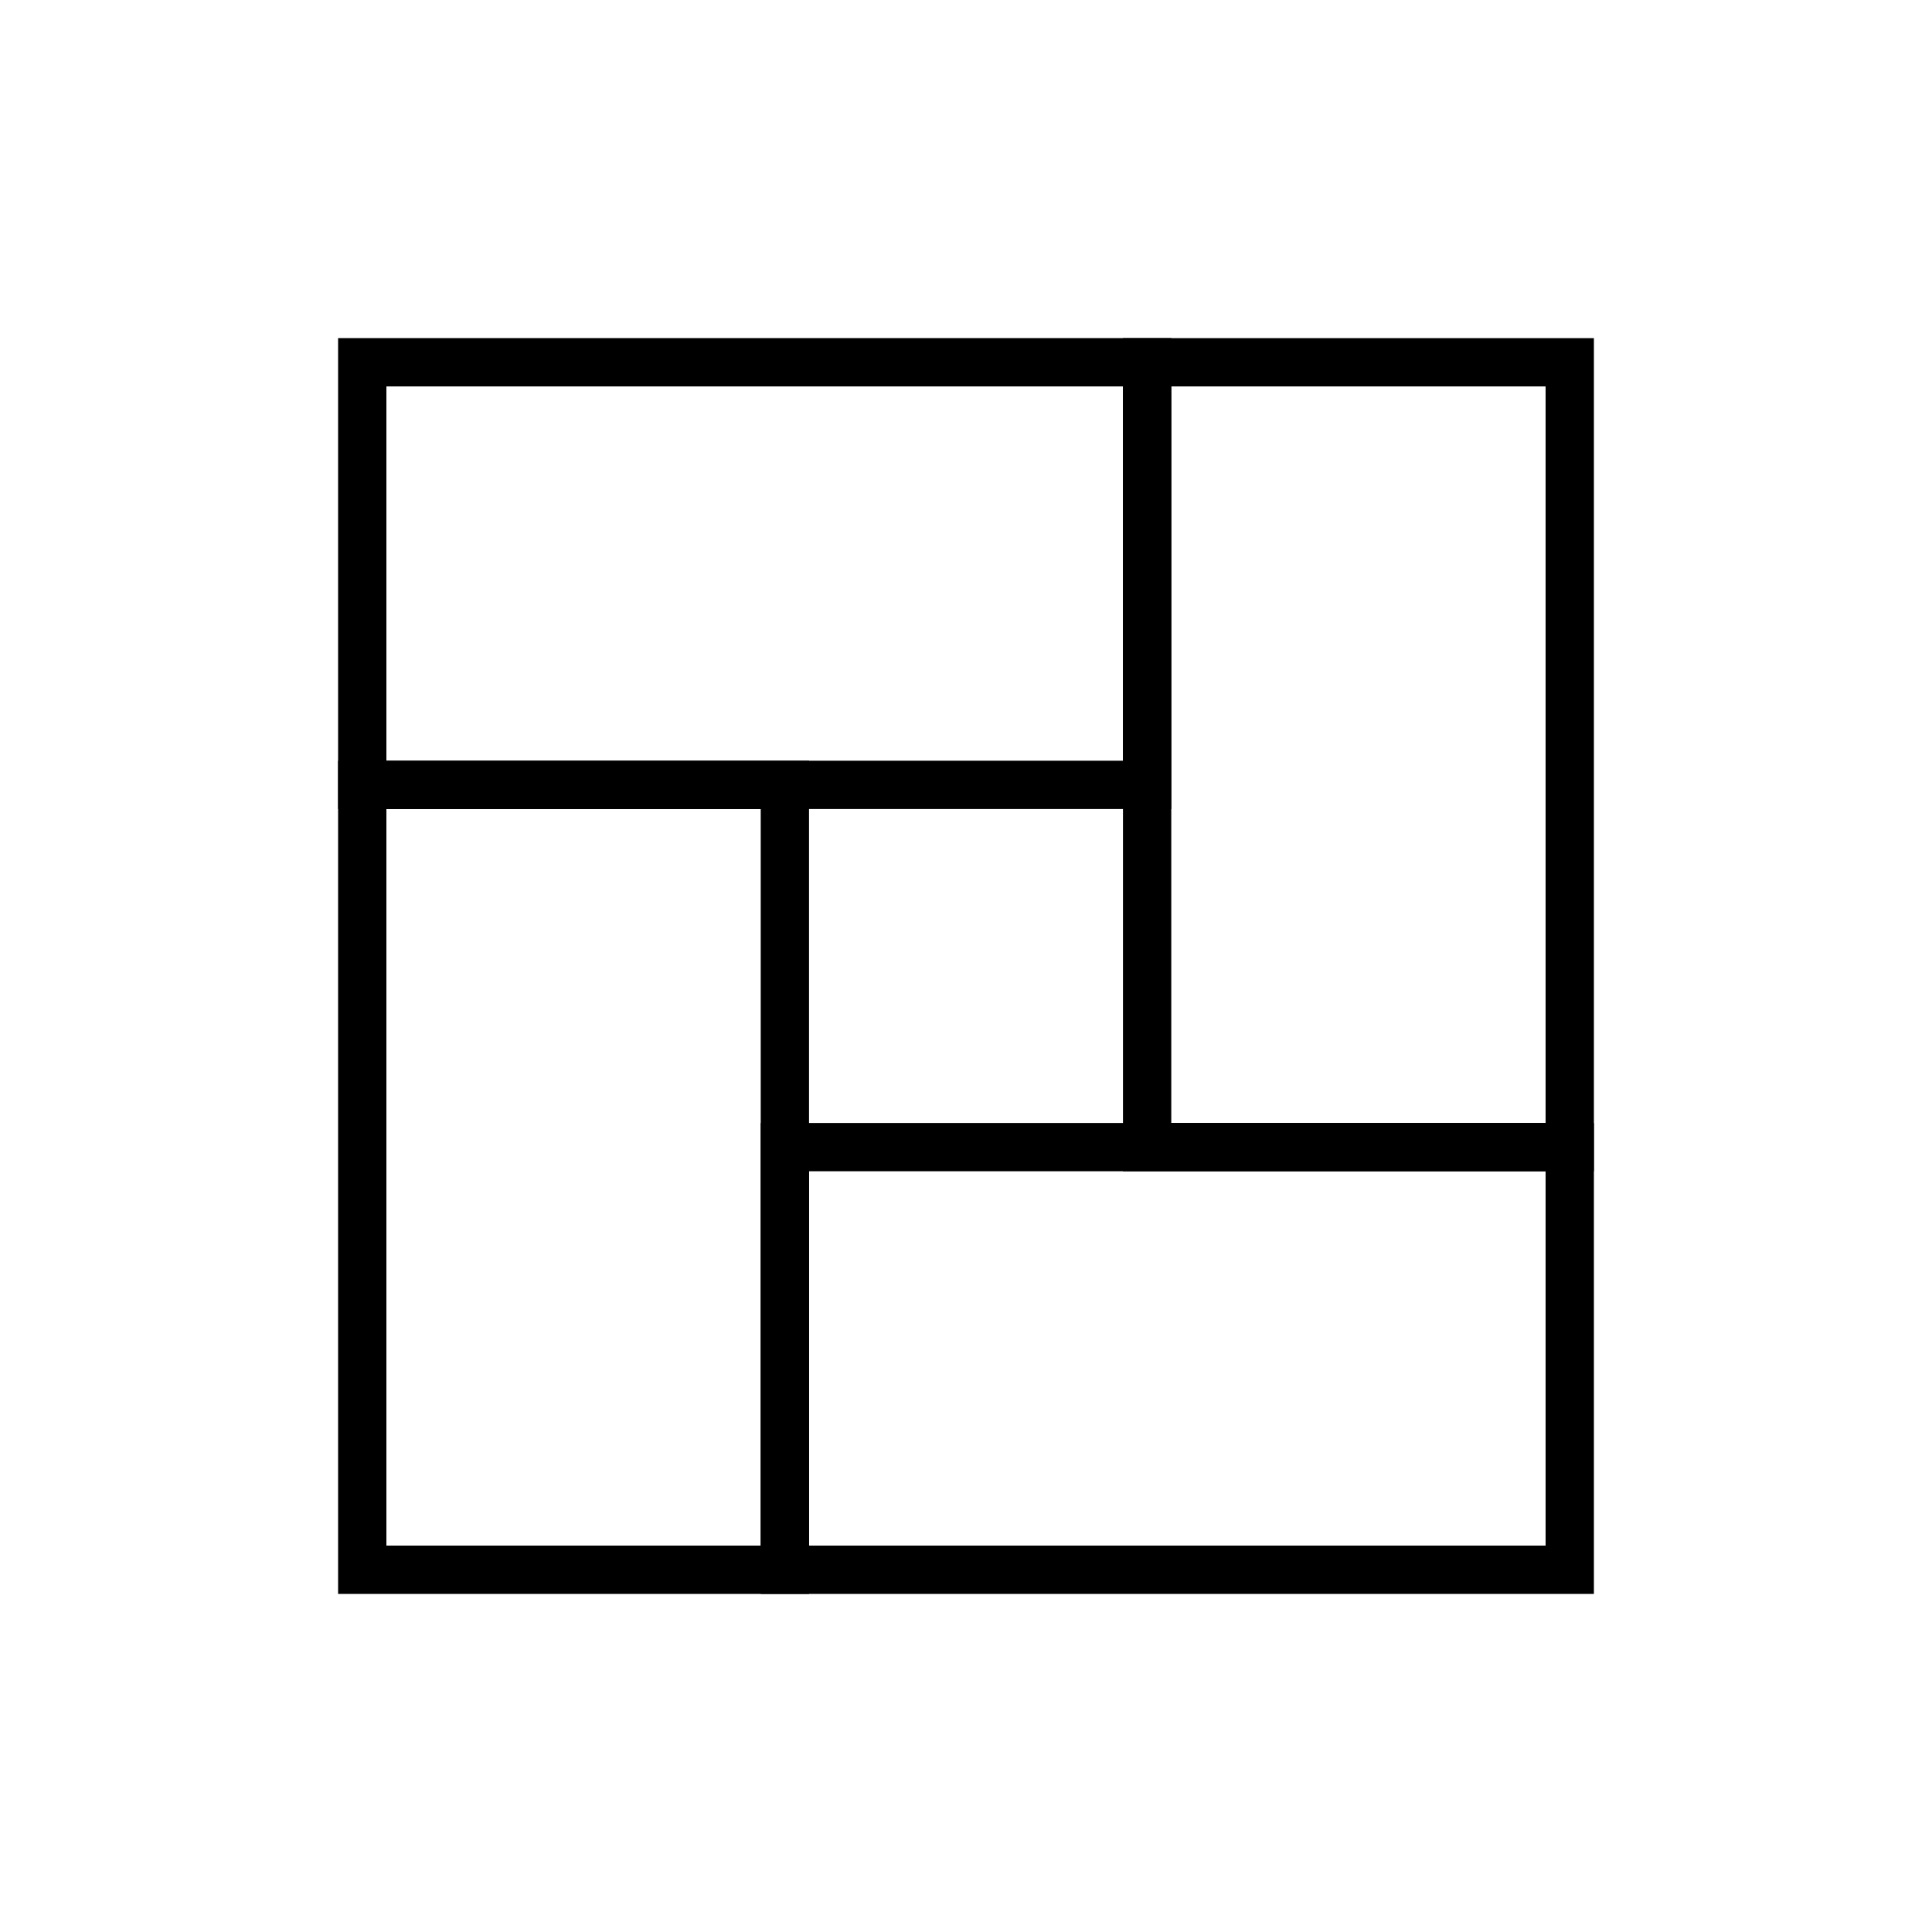 <svg width="160" height="160" viewBox="0 0 160 160" xmlns="http://www.w3.org/2000/svg" xmlns:xlink="http://www.w3.org/1999/xlink">
  <defs>
    <g id="part">
      <rect x="-50" y="-50" width="65" height="35" />
    </g>
  </defs>
  <g stroke-width="4" stroke="#000" fill="none" transform="translate(80, 80)">
    <use xlink:href="#part" transform="rotate(0)" />
    <use xlink:href="#part" transform="rotate(90)" />
    <use xlink:href="#part" transform="rotate(180)" />
    <use xlink:href="#part" transform="rotate(270)" />
  </g>
</svg>
